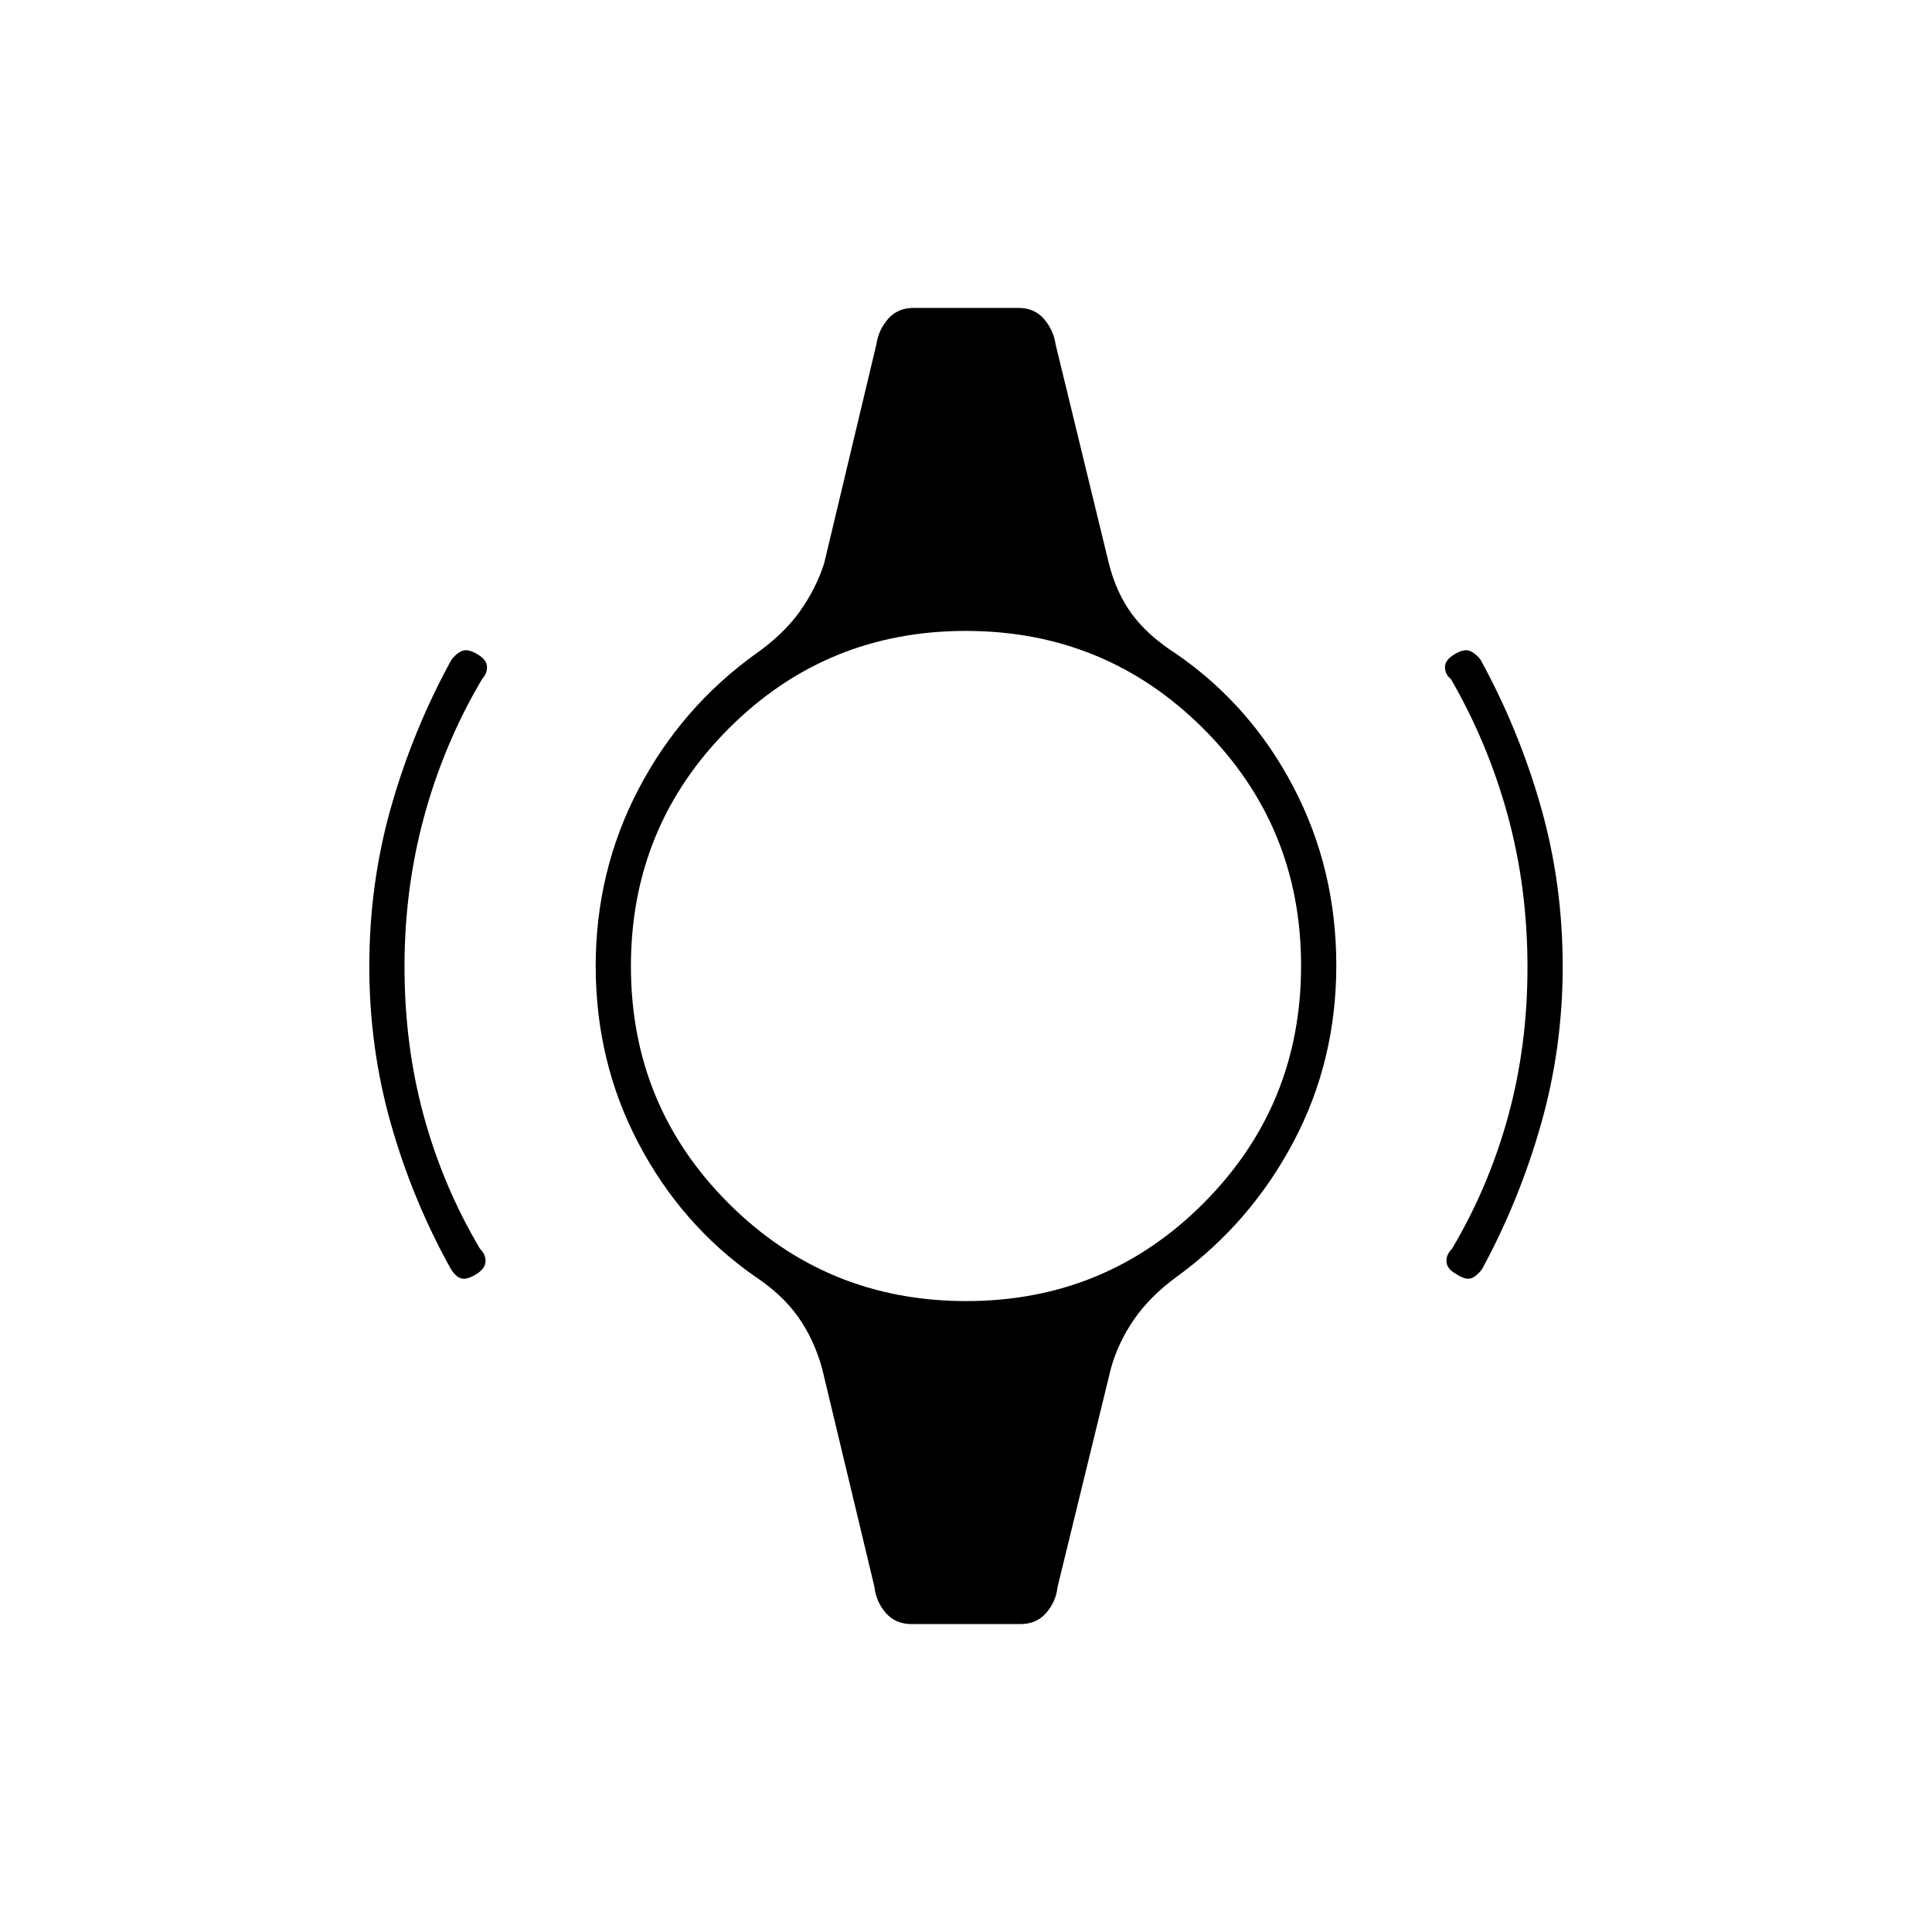 <svg xmlns="http://www.w3.org/2000/svg" height="20" viewBox="0 -960 960 960" width="20"><path d="M183.5-479.82q0-41.42 11-79.8 11-38.38 30-72.88 3-3.5 5.75-4.25t7.25 2q4.5 2.75 4.5 6.17 0 3.41-2.5 6.08-18.87 31.96-28.68 67.96-9.82 36-9.82 74.78 0 39.26 9.57 74.26 9.56 35 27.93 66 3 3 2.75 6.5t-4.75 6.25q-4.5 2.75-7.25 2T224-329.5q-19-34.14-29.75-72.03-10.75-37.88-10.75-78.29Zm593 0q0 40.41-10.75 78.29Q755-363.64 736.5-329.5q-3 4-5.77 4.75-2.77.75-7.23-2.25-4.5-2.5-4.75-6t2.75-6.5q18.37-31 27.93-66 9.57-35 9.57-73.76 0-39.75-9.82-75.59-9.81-35.84-28.18-67.65-3-2.5-3-6t4.5-6.25q4.5-2.75 7.25-2t5.75 4.25q19 34.5 30 72.88 11 38.38 11 79.8ZM452.95-153q-7.95 0-12.79-5.54-4.85-5.55-5.66-12.96l-26-108.5q-4-14.5-12-25.75t-21.78-20.27q-36.22-25.48-57.47-65.9Q296-432.35 296-479.96q0-47.22 21.25-87.88t58.29-67.3q13.96-9.86 21.94-21.11 7.99-11.25 12.02-23.75l26-109q1-7 5.75-12.5t12.7-5.5h52.1q7.95 0 12.7 5.5 4.75 5.5 5.75 12.5L551-680q3.69 14.66 11.6 25.33 7.9 10.67 22.05 19.69 36.85 25.48 58.1 66.14Q664-528.17 664-480.3q0 47.48-21.25 87.64-21.25 40.16-57.66 66.8-13.59 9.86-21.57 21.44Q555.53-292.83 552-280l-26.5 108.5q-.81 7.41-5.66 12.96Q515-153 507.05-153h-54.1Zm27.16-160.5q69.39 0 117.89-48.61t48.5-118q0-69.39-48.61-117.89t-118-48.5q-69.39 0-117.89 48.61t-48.5 118q0 69.39 48.61 117.89t118 48.5Z"/></svg>